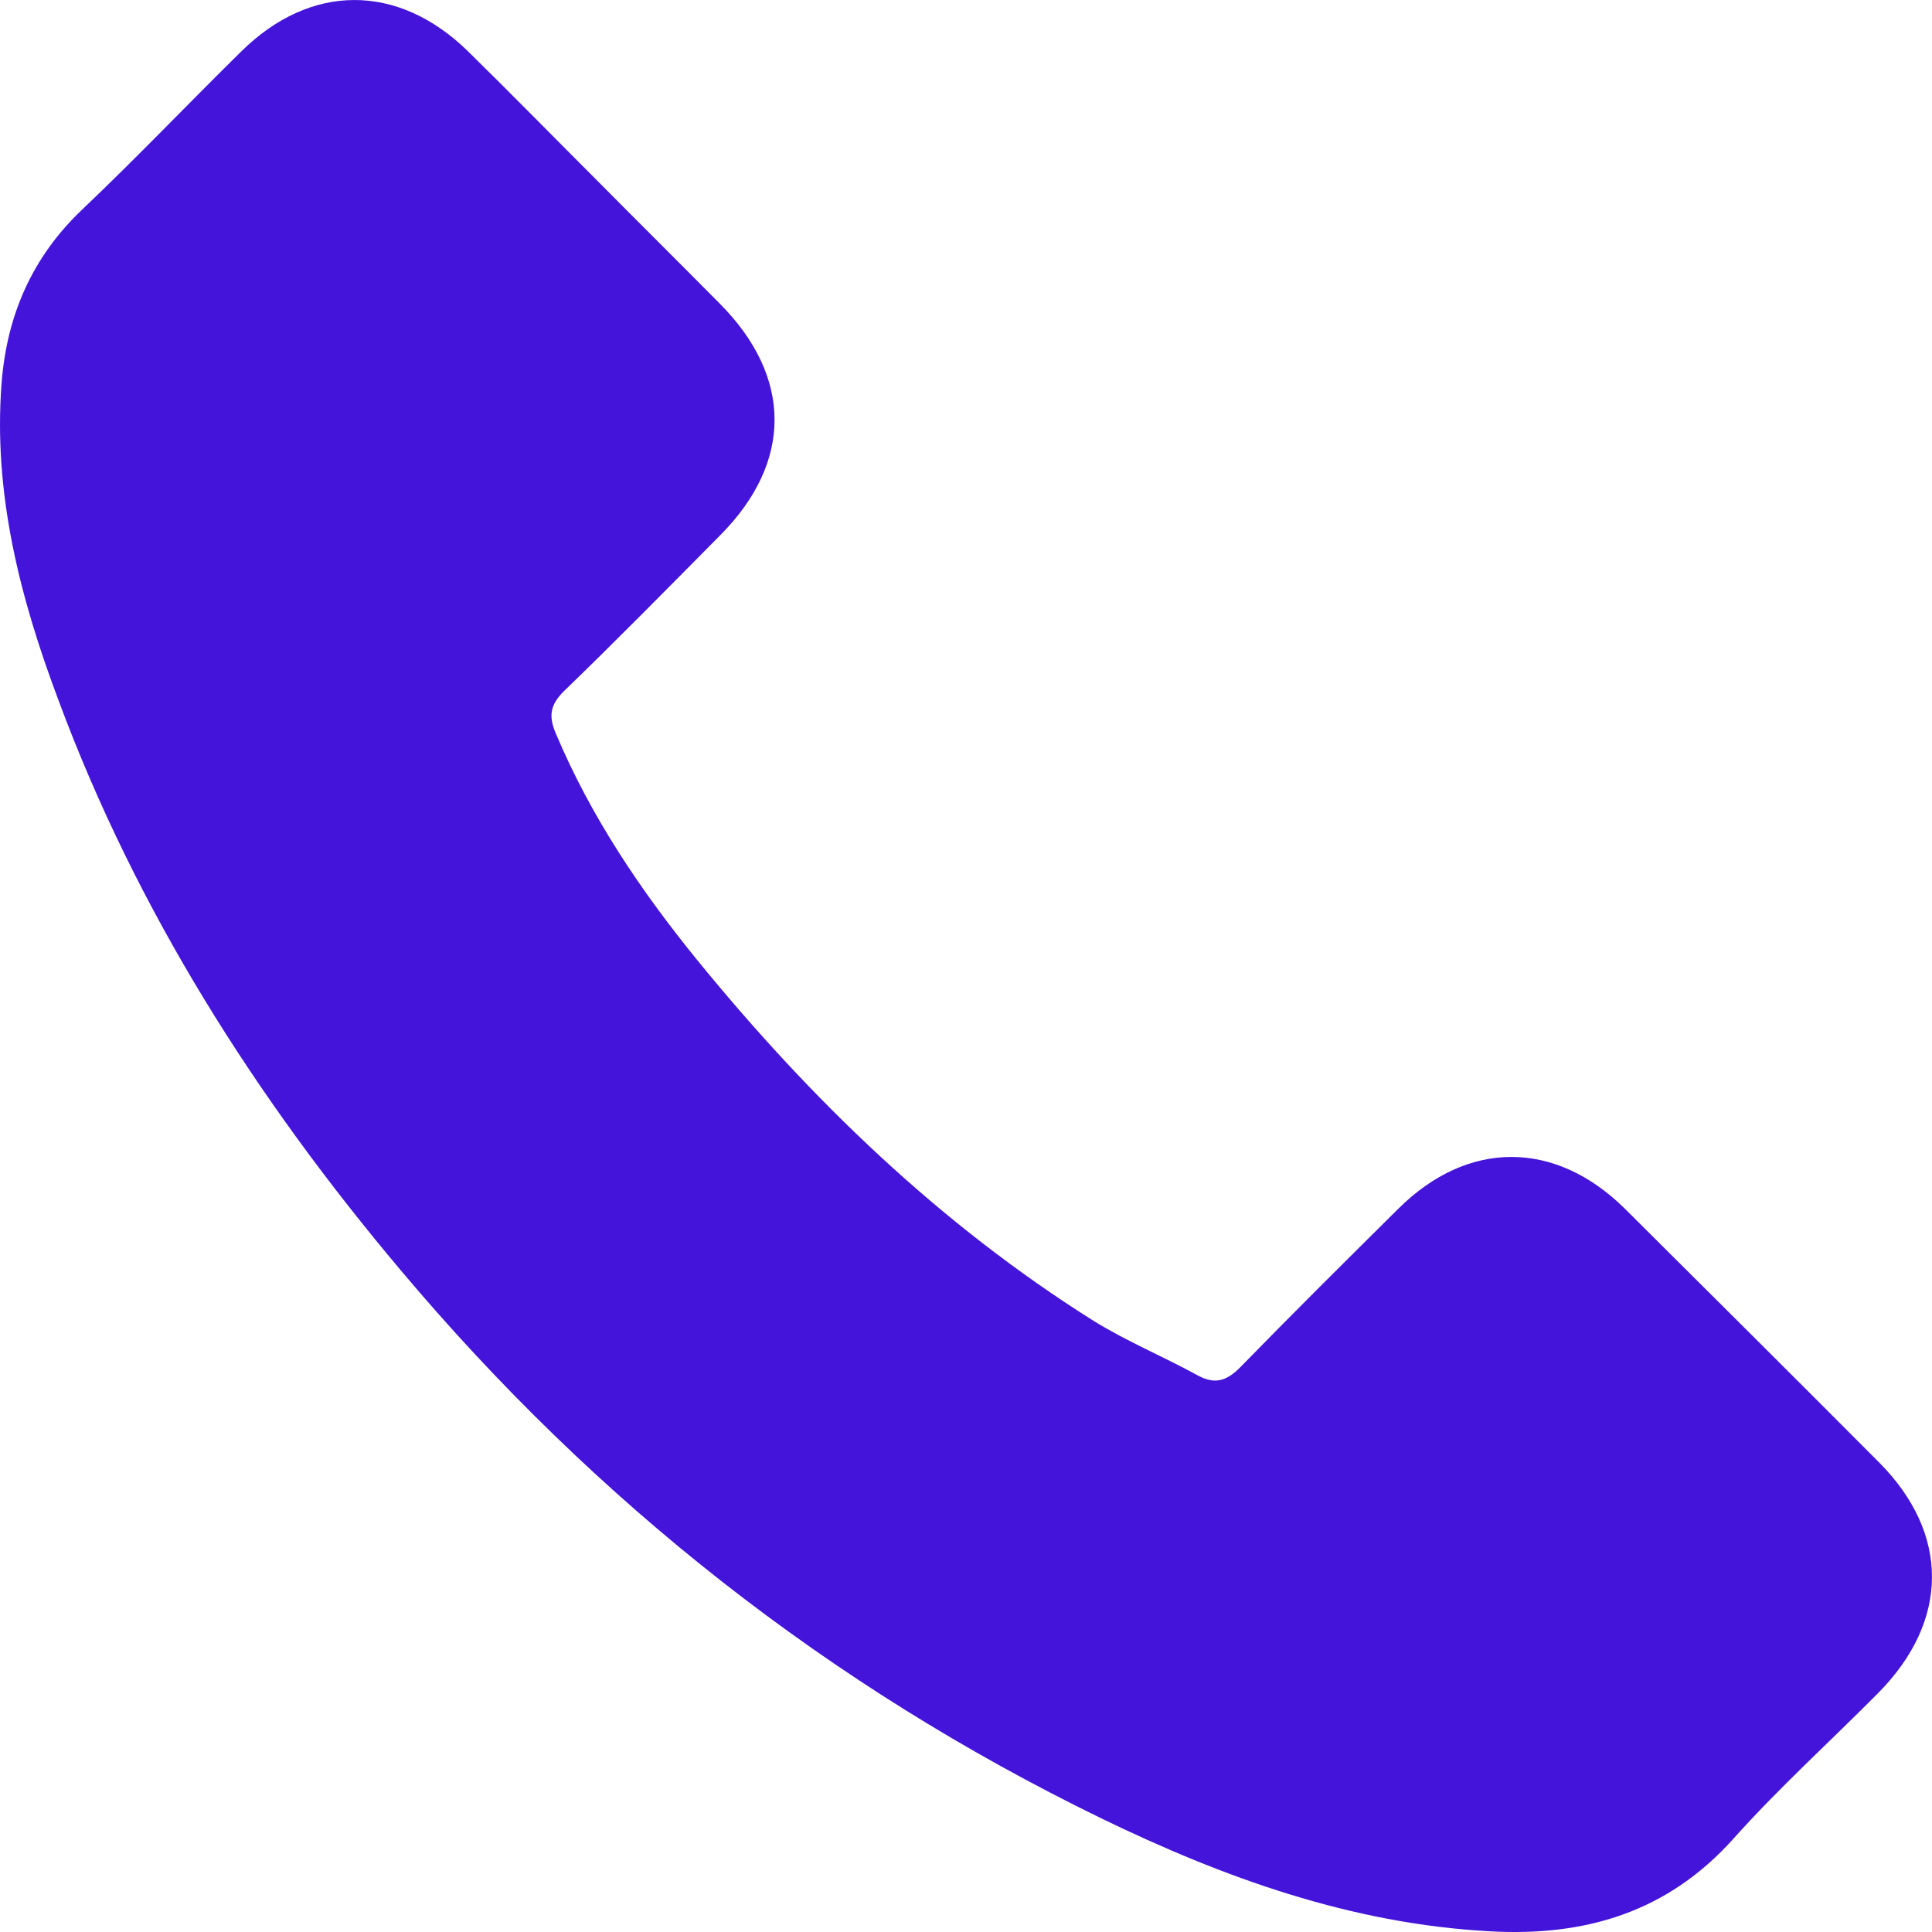 <svg width="22" height="22" viewBox="0 0 22 22" fill="none" xmlns="http://www.w3.org/2000/svg">
<path d="M18.502 13.763C17.707 12.978 16.714 12.978 15.924 13.763C15.322 14.36 14.719 14.958 14.127 15.565C13.964 15.732 13.828 15.768 13.63 15.657C13.24 15.444 12.825 15.272 12.45 15.039C10.703 13.94 9.24 12.527 7.943 10.937C7.3 10.147 6.728 9.301 6.328 8.349C6.247 8.157 6.262 8.03 6.419 7.873C7.021 7.291 7.609 6.693 8.201 6.095C9.027 5.265 9.027 4.293 8.196 3.457C7.725 2.981 7.254 2.515 6.783 2.039C6.297 1.553 5.816 1.062 5.325 0.58C4.53 -0.194 3.537 -0.194 2.747 0.586C2.14 1.183 1.557 1.796 0.939 2.383C0.367 2.925 0.078 3.589 0.018 4.363C-0.079 5.624 0.23 6.814 0.666 7.974C1.557 10.375 2.914 12.507 4.56 14.461C6.783 17.105 9.437 19.196 12.541 20.706C13.939 21.384 15.387 21.906 16.962 21.992C18.046 22.053 18.988 21.779 19.743 20.933C20.259 20.356 20.842 19.829 21.389 19.277C22.199 18.457 22.204 17.465 21.399 16.654C20.436 15.687 19.469 14.725 18.502 13.763Z" fill="#4414DA"/>
</svg>

